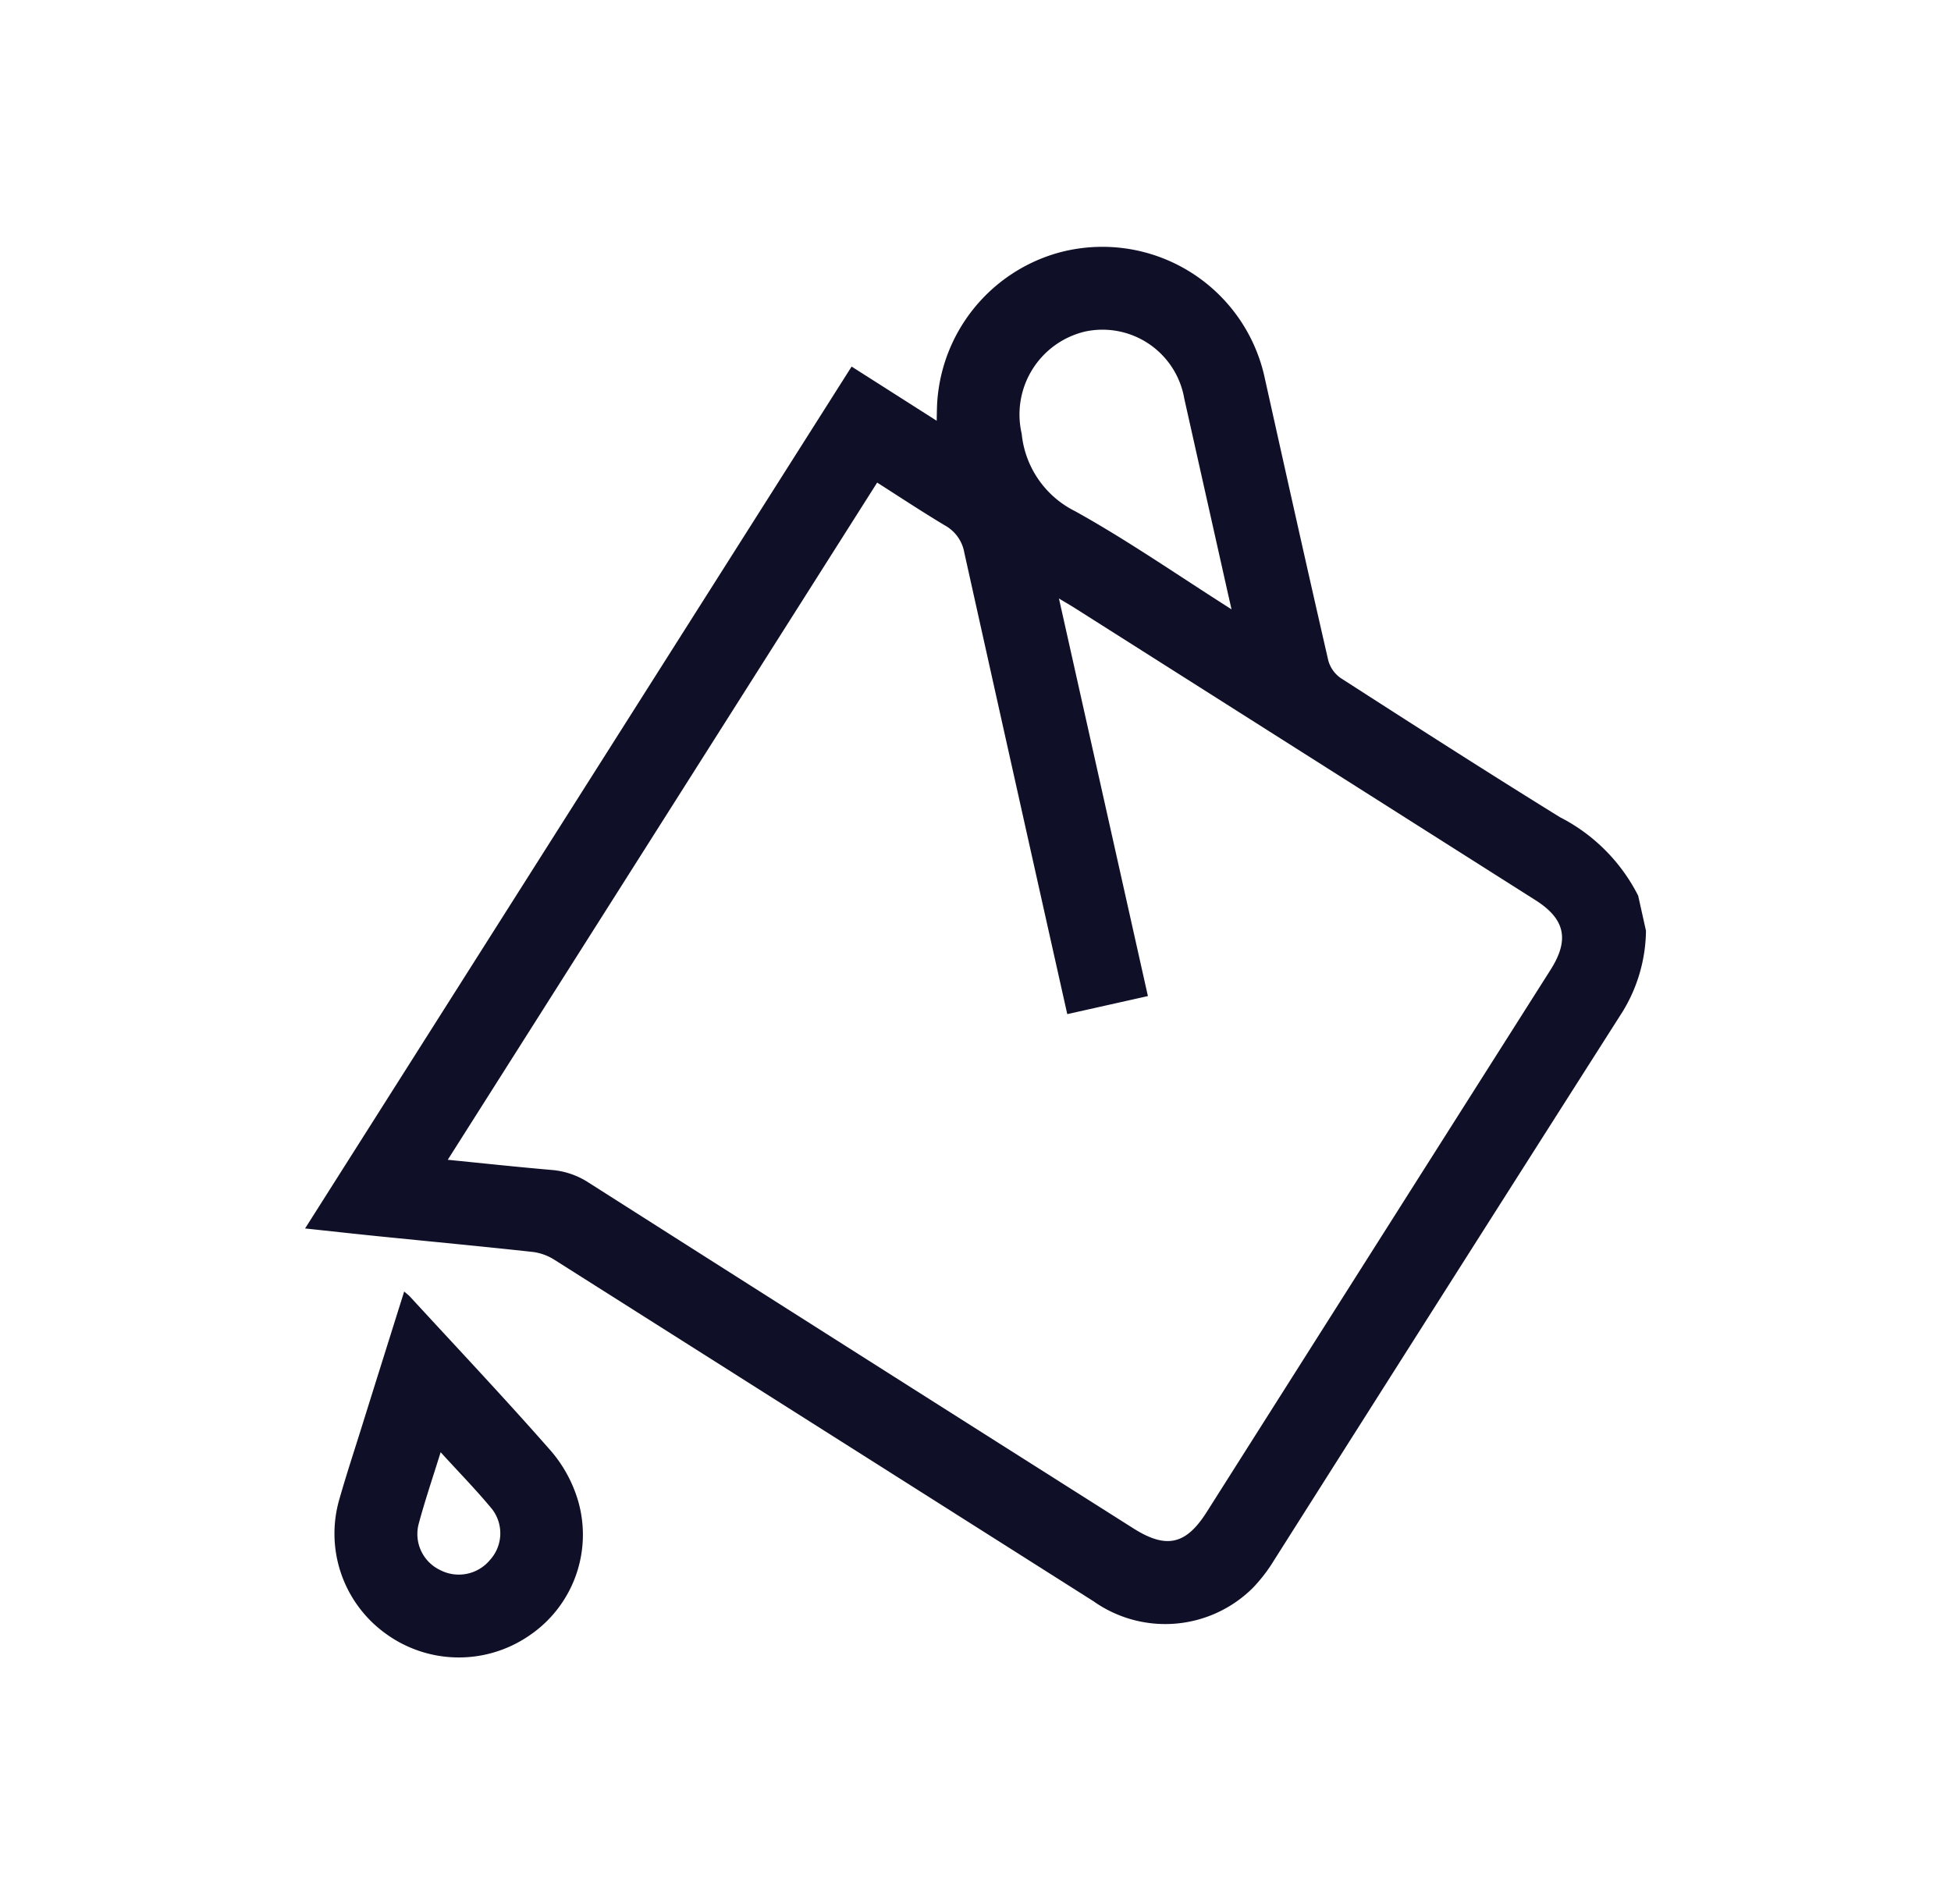 <svg xmlns="http://www.w3.org/2000/svg" xmlns:xlink="http://www.w3.org/1999/xlink" width="84" height="82" viewBox="0 0 84 82">
  <defs>
    <clipPath id="clip-path">
      <rect id="Rectángulo_36029" data-name="Rectángulo 36029" width="84" height="82" transform="translate(-10095 -7694)" fill="#fff" stroke="#707070" stroke-width="1"/>
    </clipPath>
  </defs>
  <g id="Enmascarar_grupo_99" data-name="Enmascarar grupo 99" transform="translate(10095 7694)" clip-path="url(#clip-path)">
    <g id="gu2iQy.tif" transform="translate(-10541.662 -6407.678)">
      <g id="Grupo_124252" data-name="Grupo 124252" transform="translate(459.795 -1275.691)">
        <path id="Trazado_174145" data-name="Trazado 174145" d="M517.529-1246.247a6.806,6.806,0,0,1-1,3.477q-7.523,11.811-15.018,23.64a6.854,6.854,0,0,1-.9,1.172,5.347,5.347,0,0,1-6.866.586q-11.6-7.351-23.205-14.7a2.258,2.258,0,0,0-.924-.341c-2.2-.241-4.408-.449-6.612-.672-1.079-.109-2.156-.229-3.207-.341l23.531-37.112,3.663,2.333c.005-.229.007-.427.014-.624a7.168,7.168,0,0,1,5.19-6.6,7.152,7.152,0,0,1,8.927,5.412c.9,4.043,1.8,8.087,2.727,12.125a1.362,1.362,0,0,0,.536.766c3.133,2.016,6.27,4.03,9.438,5.99a7.7,7.7,0,0,1,3.37,3.381Zm-21.444,2.815-3.472.777-.147-.656q-2.149-9.6-4.285-19.211a1.663,1.663,0,0,0-.846-1.181c-1-.6-1.972-1.243-2.907-1.839l-18.488,29.159c1.451.144,2.961.307,4.475.438a3.415,3.415,0,0,1,1.595.548q11.713,7.455,23.445,14.882c1.419.9,2.267.712,3.161-.7q7.4-11.676,14.807-23.352c.82-1.294.625-2.185-.65-2.994l-19.835-12.579c-.179-.114-.364-.219-.683-.411Zm3.449-17.319q-.941-4.2-1.883-8.408a3.573,3.573,0,0,0-4.272-2.887,3.67,3.67,0,0,0-2.728,4.4,4.183,4.183,0,0,0,2.3,3.336c2.265,1.256,4.4,2.744,6.734,4.225Z" transform="translate(-459.795 1275.691)" fill="#0f1027"/>
        <path id="Trazado_174146" data-name="Trazado 174146" d="M466.35-1158.409c2.035,2.214,4.1,4.4,6.083,6.661a5.818,5.818,0,0,1,1.164,2.164,5.24,5.24,0,0,1-2.136,5.786,5.346,5.346,0,0,1-6.13-.081,5.306,5.306,0,0,1-2.013-5.837c.293-1.027.628-2.042.947-3.062.6-1.922,1.205-3.844,1.835-5.852C466.235-1158.51,466.3-1158.465,466.35-1158.409Zm.377,9.776a1.716,1.716,0,0,0,.911,1.992,1.743,1.743,0,0,0,2.151-.423,1.707,1.707,0,0,0,.1-2.189c-.673-.818-1.419-1.577-2.219-2.456C467.323-1150.594,466.993-1149.622,466.727-1148.633Z" transform="translate(-461.831 1203.609)" fill="#0f1027"/>
      </g>
    </g>
  </g>
</svg>

